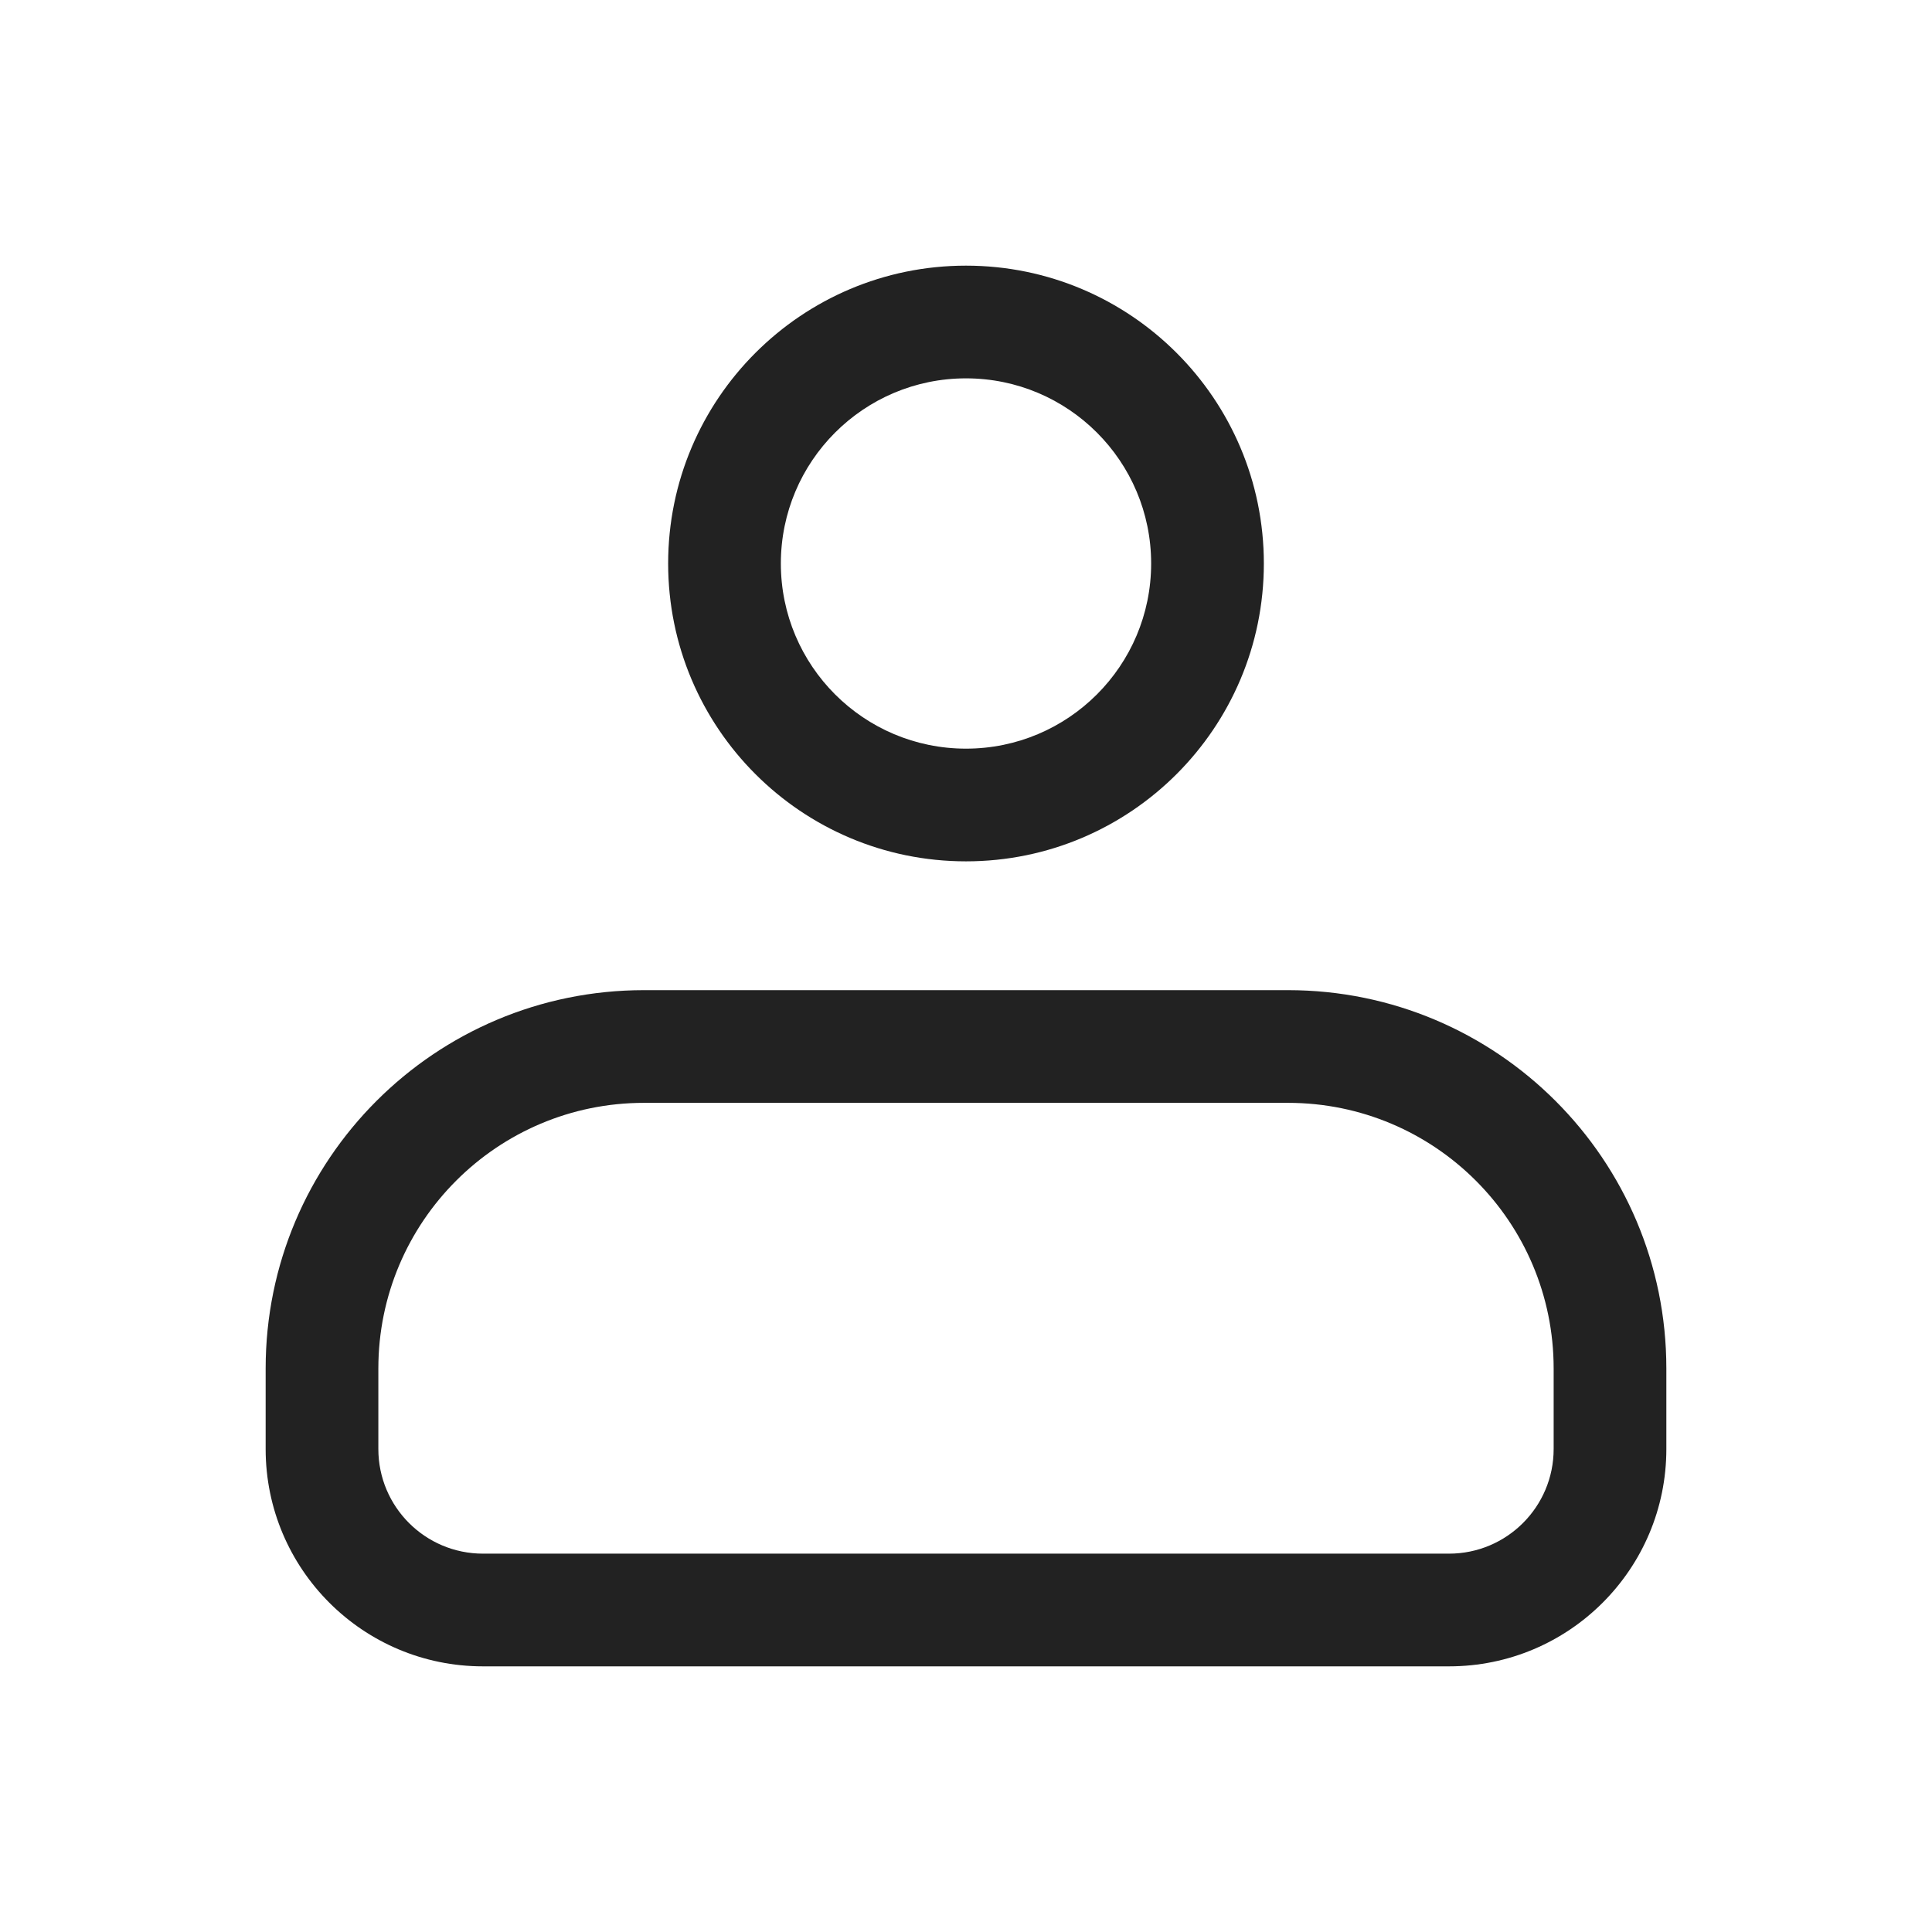 <svg width="24" height="24" viewBox="0 0 24 24" fill="none" xmlns="http://www.w3.org/2000/svg">
<path fill-rule="evenodd" clip-rule="evenodd" d="M12 4.7C10.73 4.7 9.7 5.73 9.7 7C9.7 8.27 10.73 9.3 12 9.3C13.27 9.3 14.3 8.27 14.3 7C14.3 5.73 13.27 4.7 12 4.7ZM8.3 7C8.3 4.957 9.957 3.3 12 3.3C14.043 3.3 15.7 4.957 15.7 7C15.7 9.043 14.043 10.7 12 10.7C9.957 10.7 8.3 9.043 8.3 7Z" fill="#222222"/>
<path fill-rule="evenodd" clip-rule="evenodd" d="M3.3 17C3.3 14.404 5.404 12.3 8 12.3H16C18.596 12.3 20.7 14.404 20.7 17V18C20.7 19.491 19.491 20.7 18 20.7H6C4.509 20.7 3.3 19.491 3.3 18V17ZM8 13.7C6.178 13.7 4.7 15.178 4.7 17V18C4.7 18.718 5.282 19.3 6 19.3H18C18.718 19.3 19.3 18.718 19.3 18V17C19.3 15.178 17.823 13.7 16 13.7H8Z" fill="#222222"/>
</svg>
